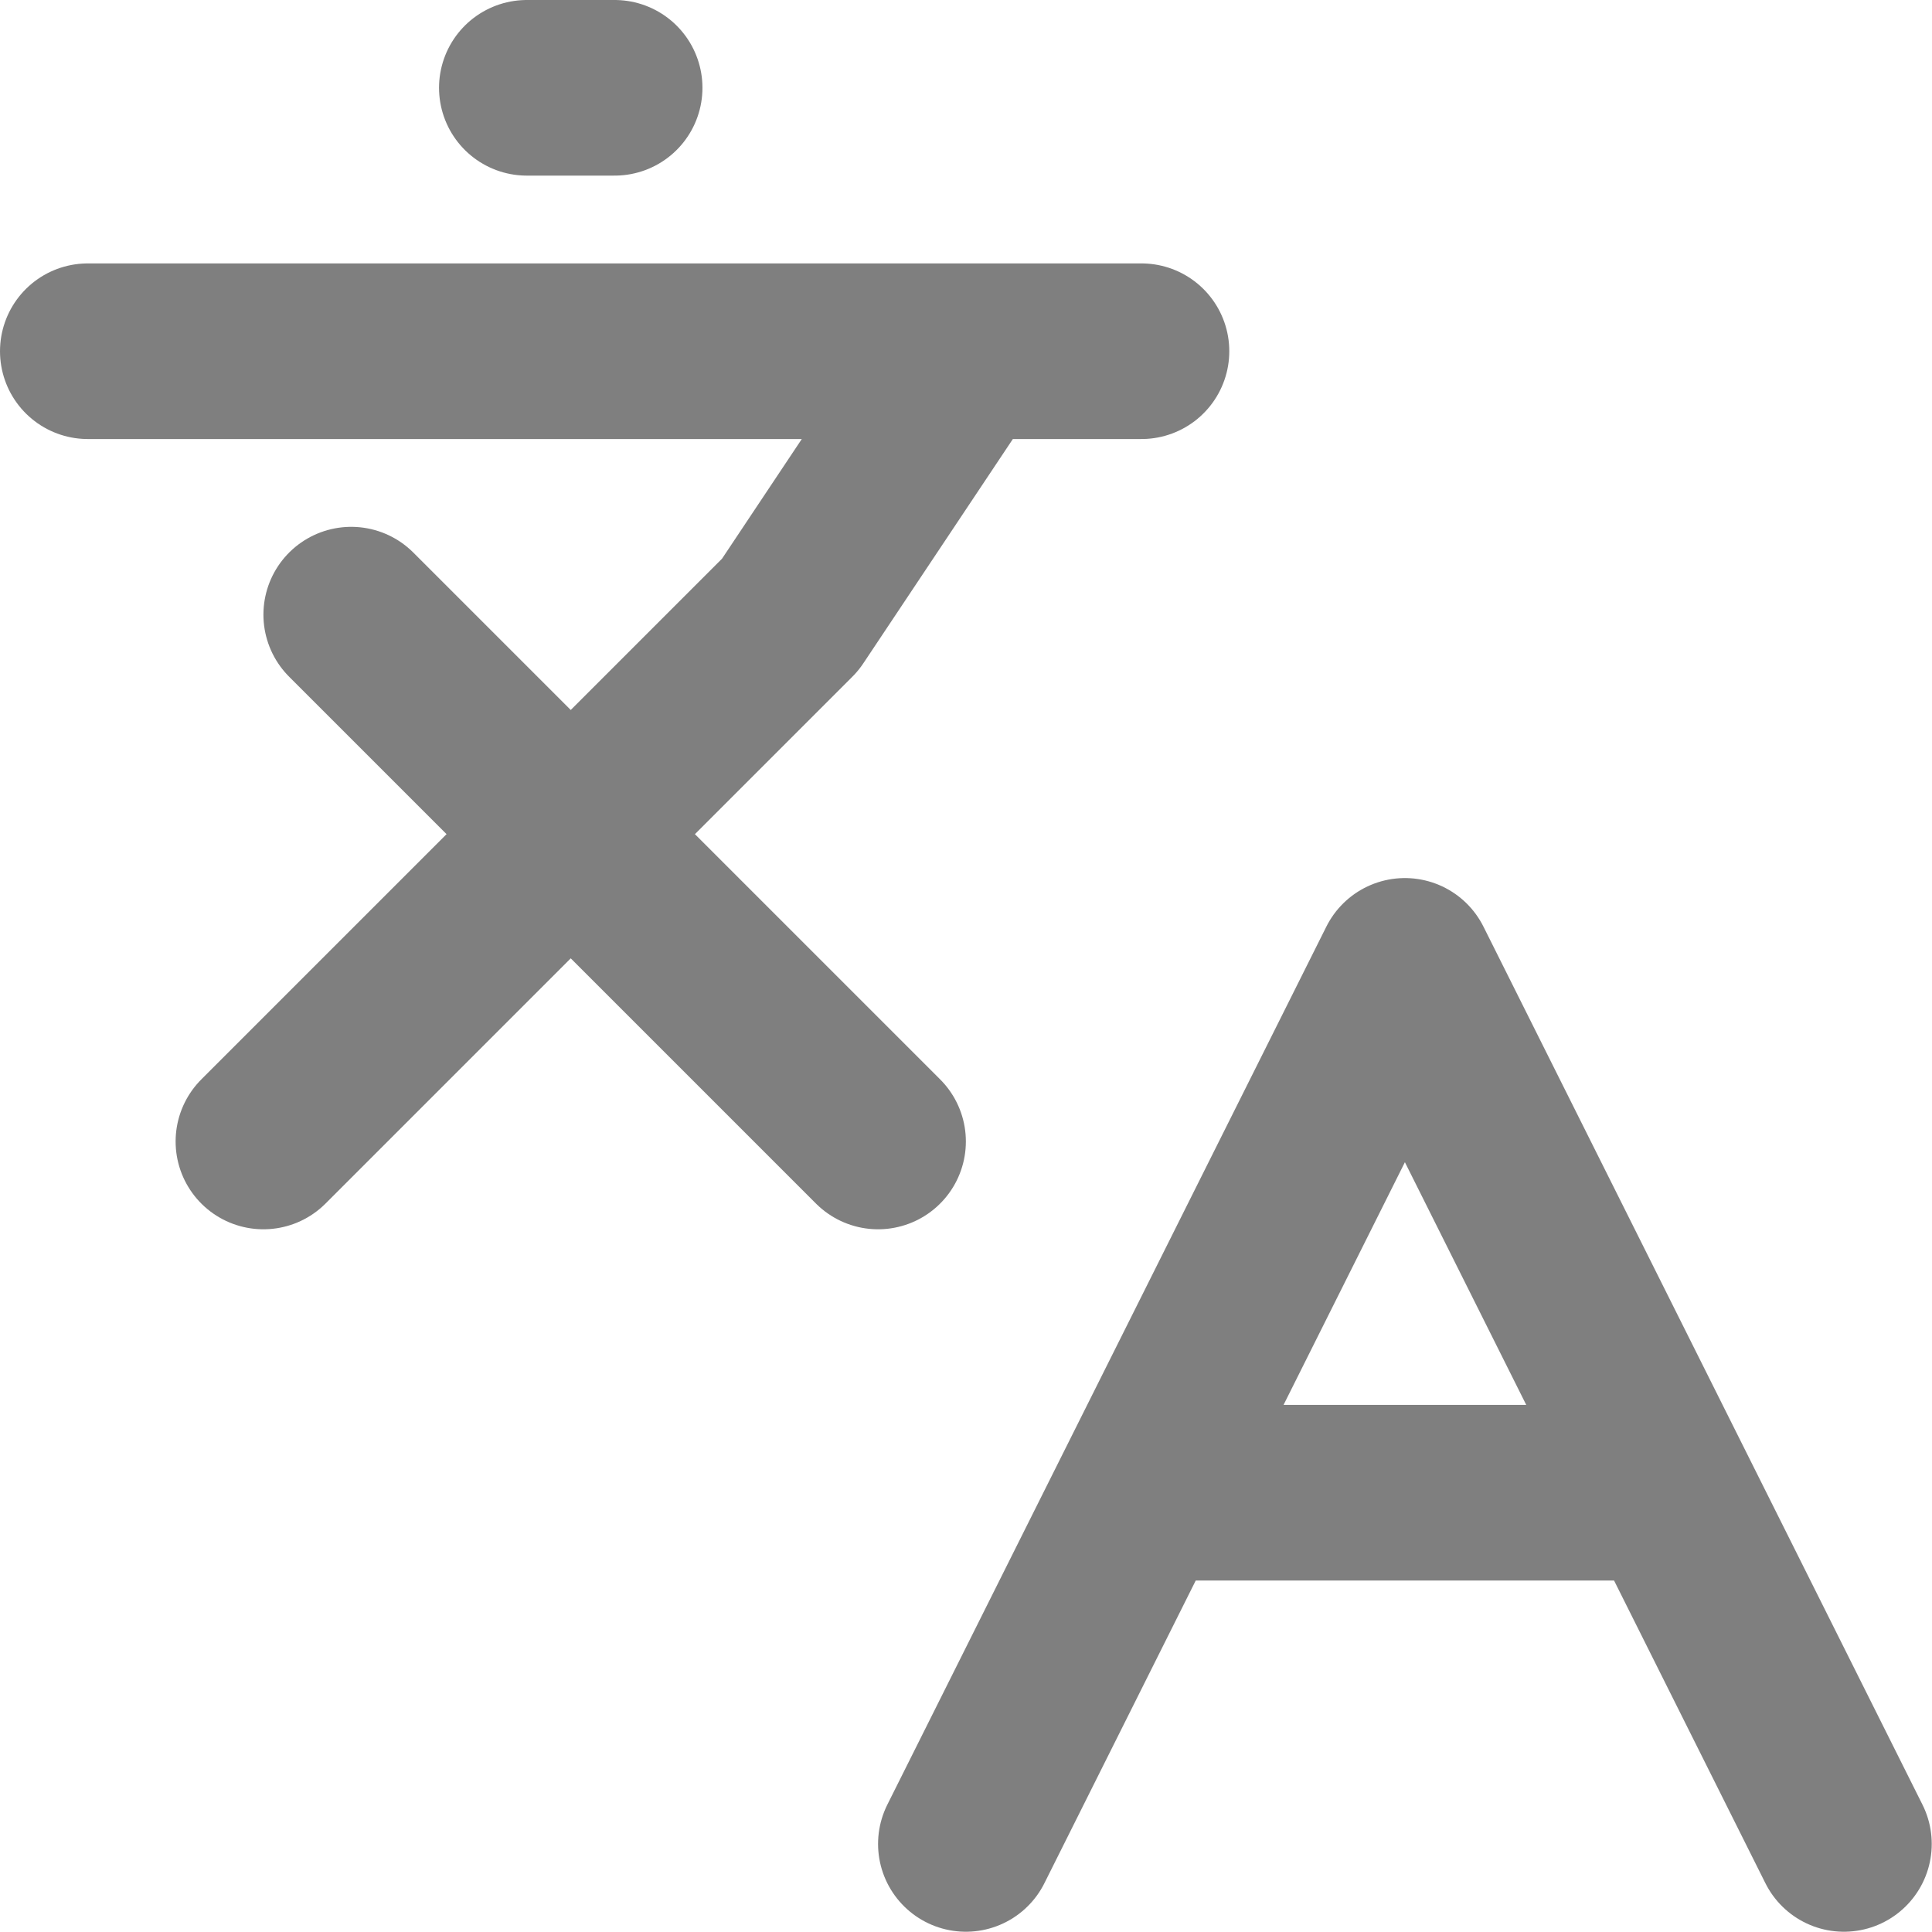 <svg width="22.003" height="22.003" viewBox="0 0 22.003 22.003" fill="none" xmlns="http://www.w3.org/2000/svg" xmlns:xlink="http://www.w3.org/1999/xlink">
	<desc>
			Created with Pixso.
	</desc>
	<defs/>
	<path id="Vector" d="M4 7L10 13M3 13L9 7L11 4M1 4L13 4M6 1L7 1M21 21L16 11L11 21M13 17L19 17" stroke="#000000" stroke-opacity="0.5" stroke-width="2" stroke-linejoin="round" stroke-linecap="round"/>
</svg>

